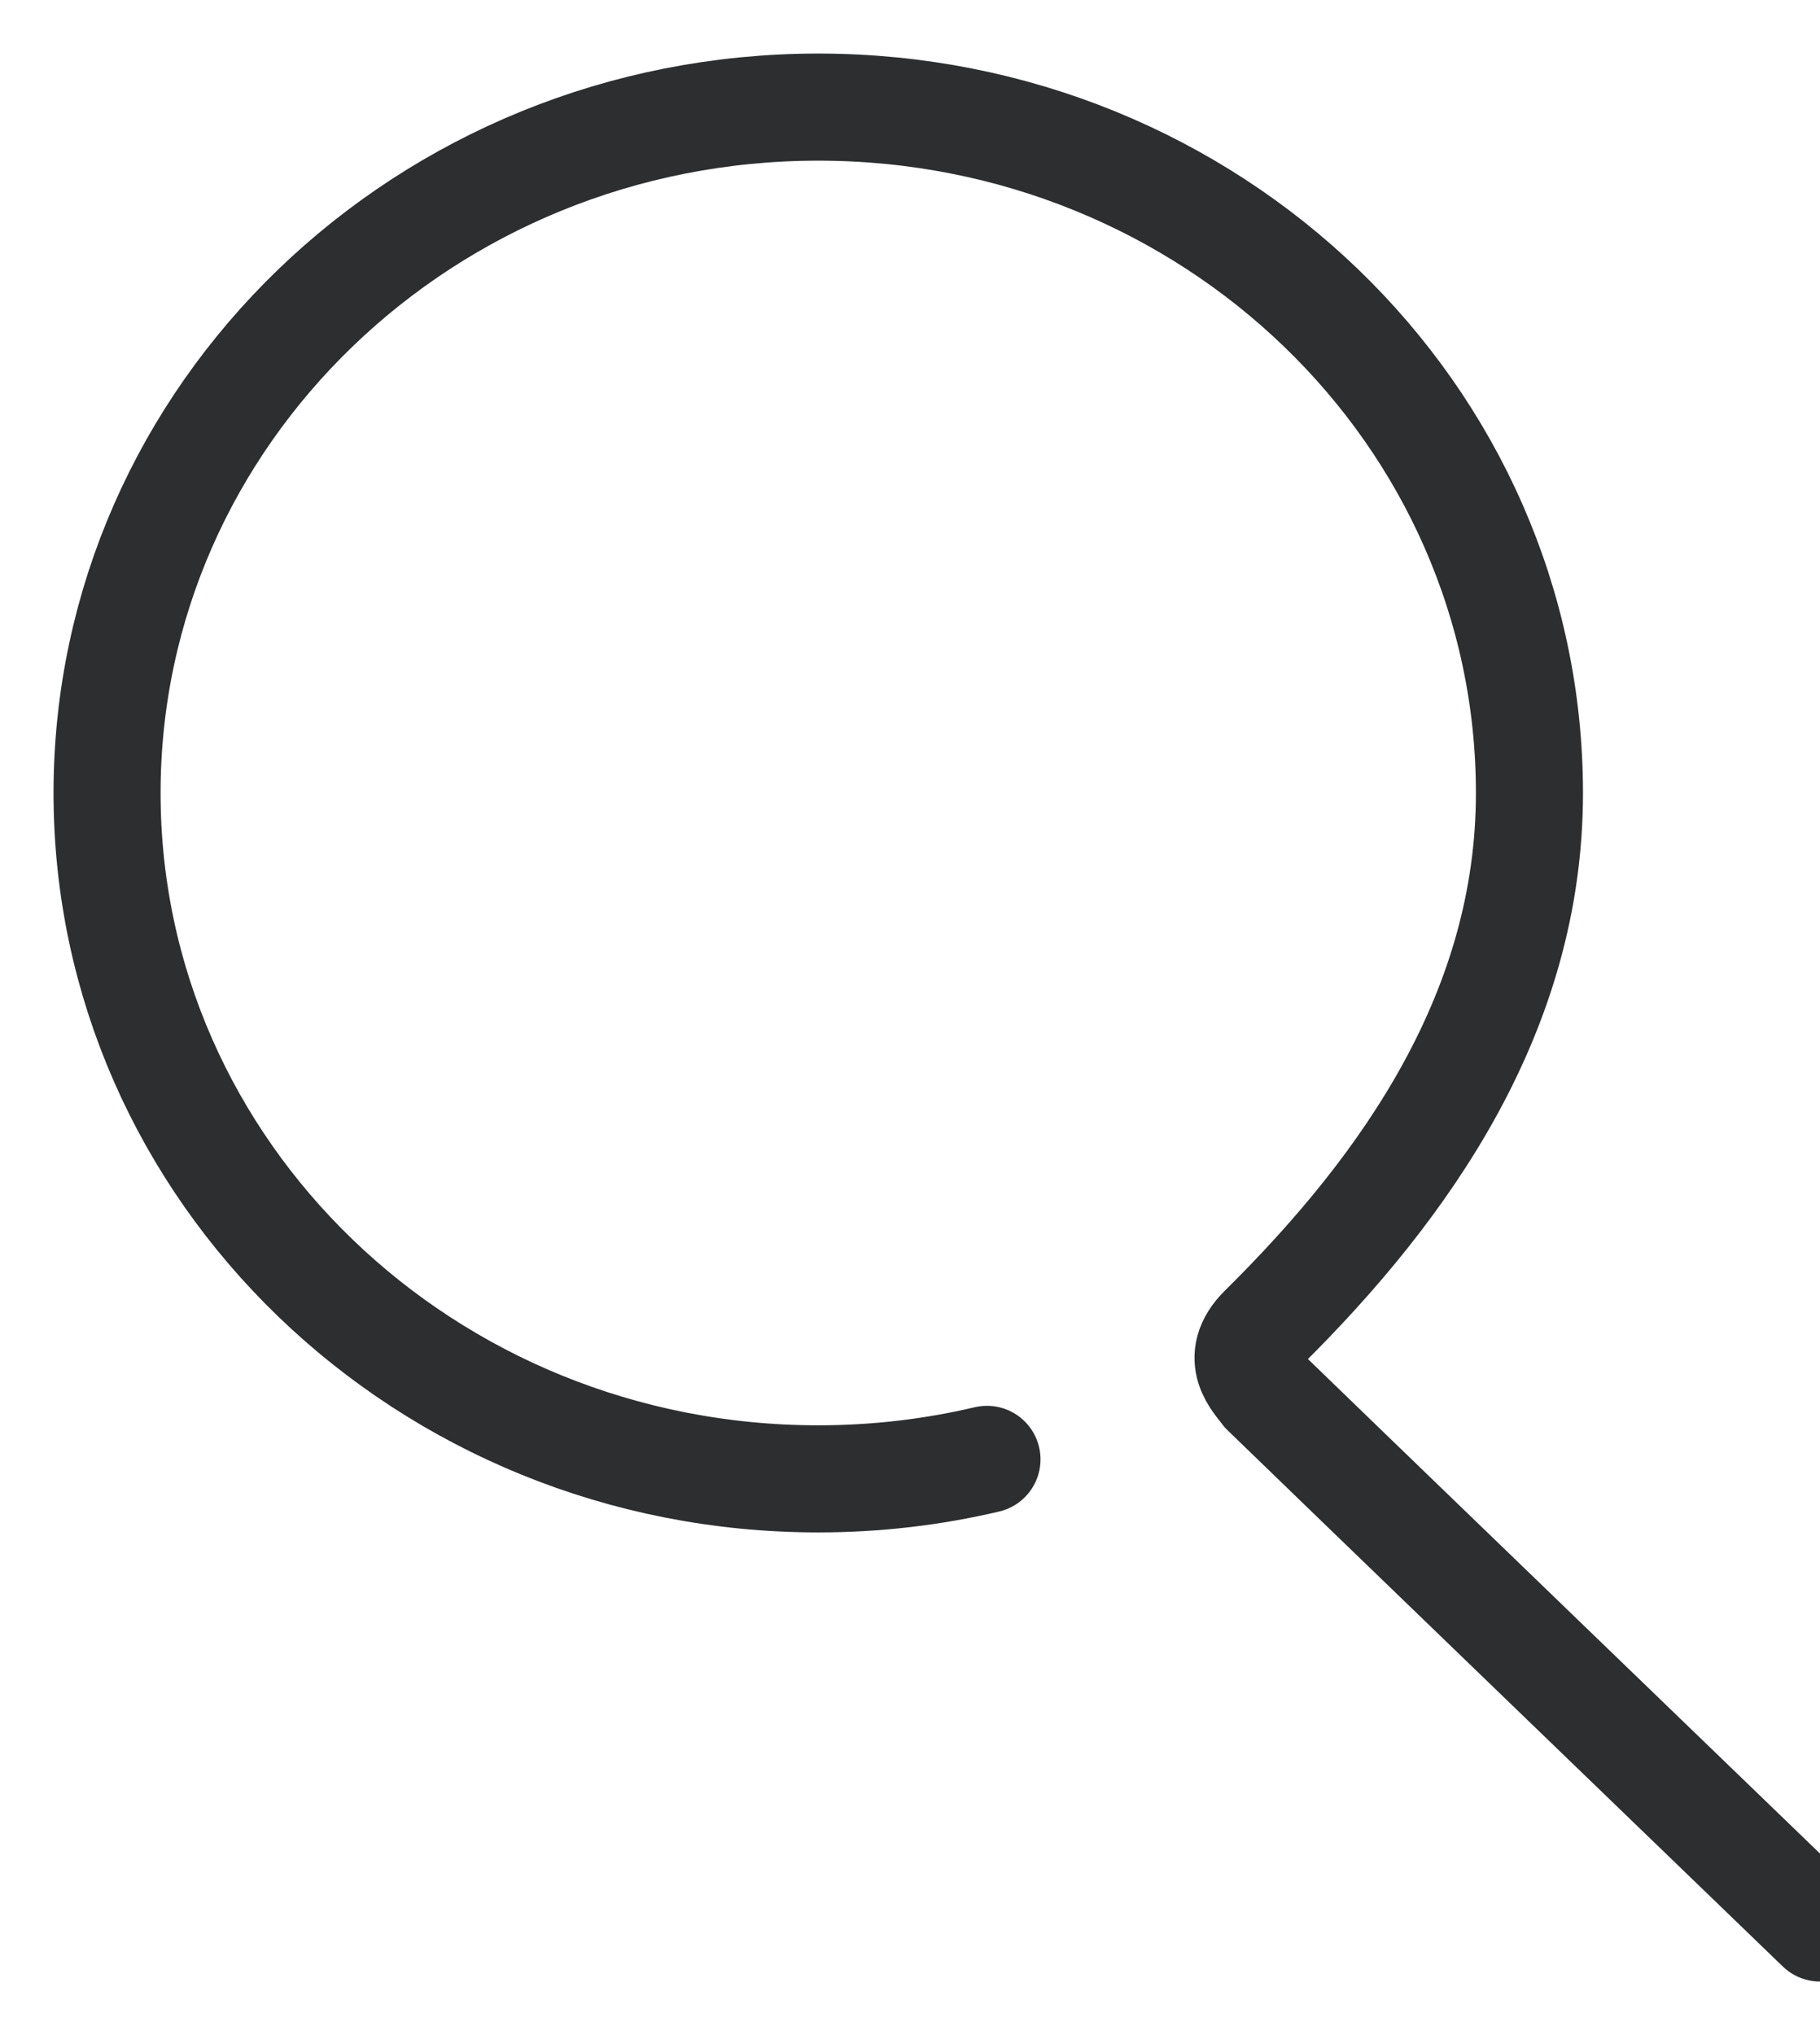 <?xml version="1.0" encoding="UTF-8" standalone="no"?>
<svg width="17px" height="19px" viewBox="0 0 17 19" version="1.1" xmlns="http://www.w3.org/2000/svg" xmlns:xlink="http://www.w3.org/1999/xlink">
    <defs></defs>
    <g stroke="none" stroke-width="1" fill="none" fill-rule="evenodd">
        <g transform="translate(-1042, -93)">
            <g transform="translate(0, 64)">
                <g transform="translate(1027, 16)">
                    <g transform="translate(24, 22) scale(-1, 1) translate(-24, -22) translate(12, 11)">
                        <rect x="0" y="0" width="24" height="22"></rect>
                        <path d="M12.219,15.625 C11.714,15.744 11.186,15.807 10.643,15.807 C6.974,15.807 4,12.94 4,9.404 C4,5.867 6.974,3 10.643,3 C14.312,3 17.286,5.867 17.286,9.404 C17.286,11.426 16.154,13.061 14.794,14.404 C14.51,14.684 14.746,14.897 14.814,14.994 C14.91,15.09 20,20 20,20" stroke="#2C2E2F" stroke-linecap="round" stroke-linejoin="round" transform="translate(12, 11.5) scale(-1, 1) translate(-12, -11.5) "></path>
                    </g>
                </g>
            </g>
        </g>
    </g>
</svg>